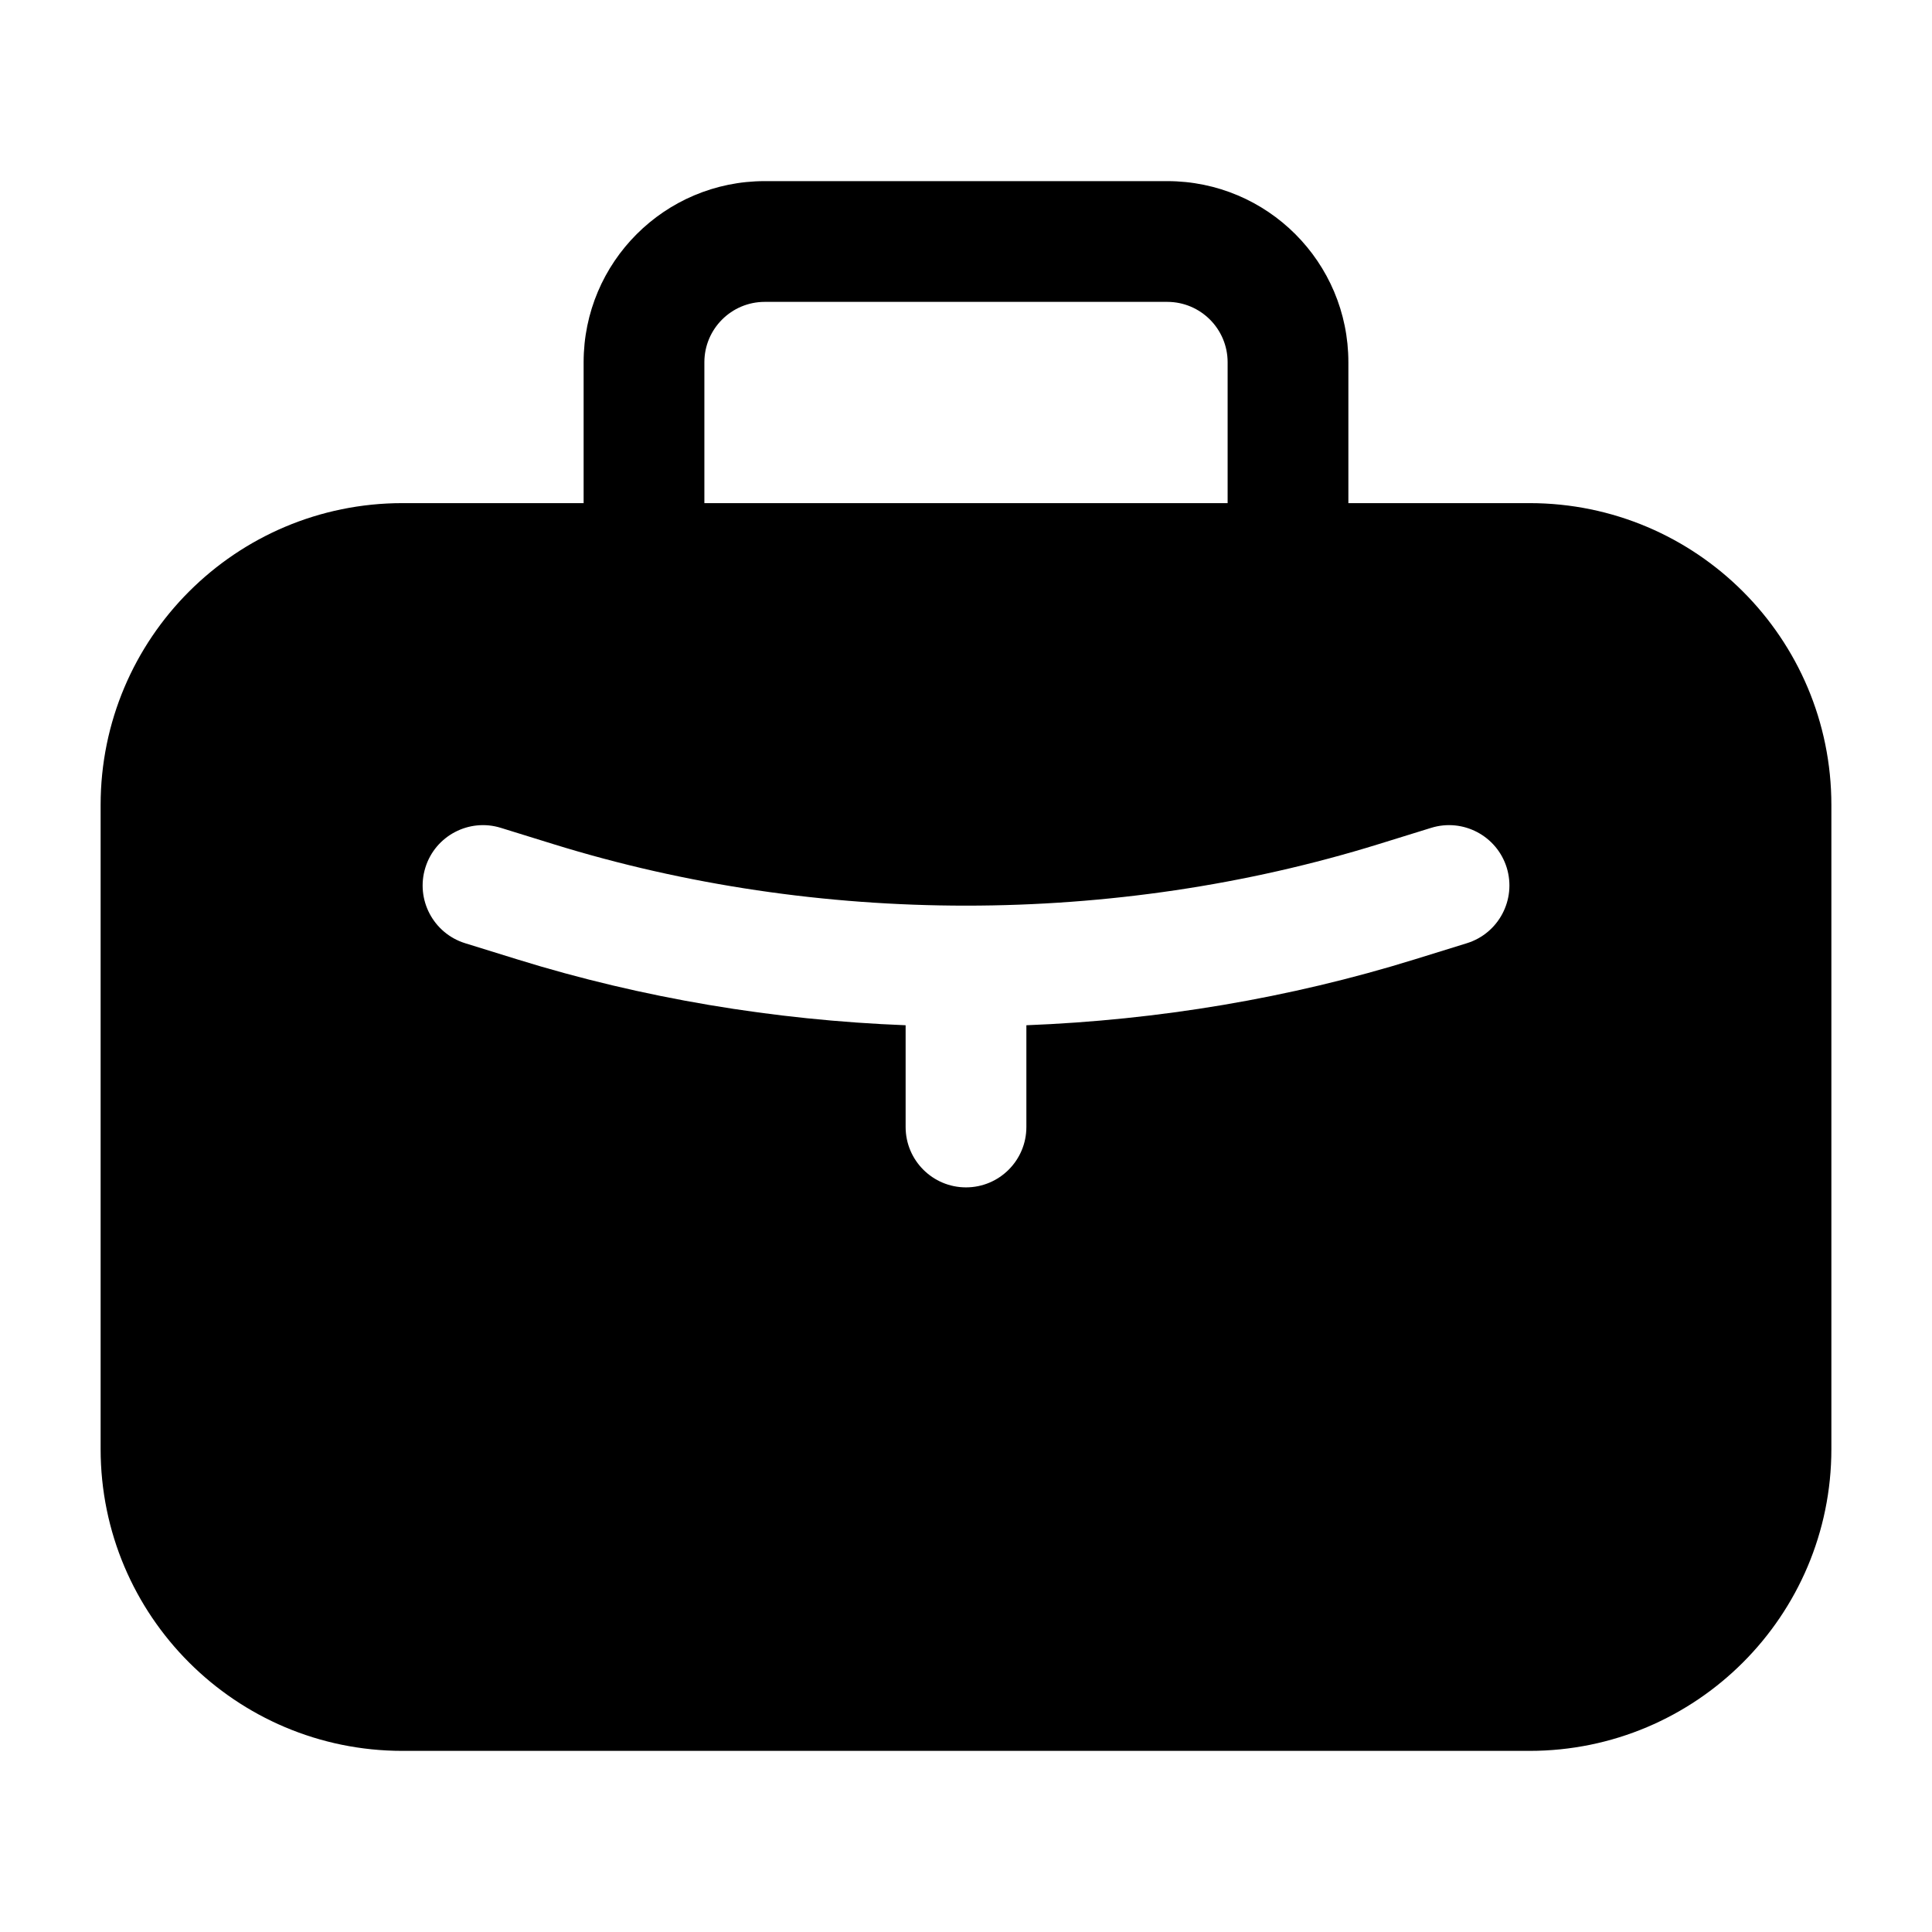 <svg width="24" height="24" viewBox="0 0 24 24" xmlns="http://www.w3.org/2000/svg">
    <path fill-rule="evenodd" clip-rule="evenodd" d="M9.5 2.25C8.257 2.25 7.25 3.257 7.25 4.5V6.25H5C2.929 6.25 1.25 7.929 1.25 10V18C1.25 20.071 2.929 21.75 5 21.75H19C21.071 21.75 22.75 20.071 22.75 18V10C22.75 7.929 21.071 6.25 19 6.25H16.75V4.5C16.75 3.257 15.743 2.25 14.5 2.25H9.5ZM15.25 6.25V4.5C15.25 4.086 14.914 3.75 14.5 3.75H9.5C9.086 3.75 8.75 4.086 8.75 4.5V6.25H15.25ZM5.284 10.778C5.406 10.383 5.827 10.161 6.222 10.284L6.874 10.486C10.163 11.505 13.838 11.505 17.126 10.486L17.778 10.284C18.174 10.161 18.594 10.383 18.717 10.778C18.839 11.174 18.618 11.594 18.222 11.717L17.57 11.919C16.018 12.4 14.389 12.672 12.75 12.736V14C12.75 14.414 12.414 14.75 12 14.75C11.586 14.75 11.25 14.414 11.25 14V12.736C9.611 12.672 7.982 12.4 6.43 11.919L5.778 11.717C5.383 11.594 5.161 11.174 5.284 10.778Z"/>
</svg>

